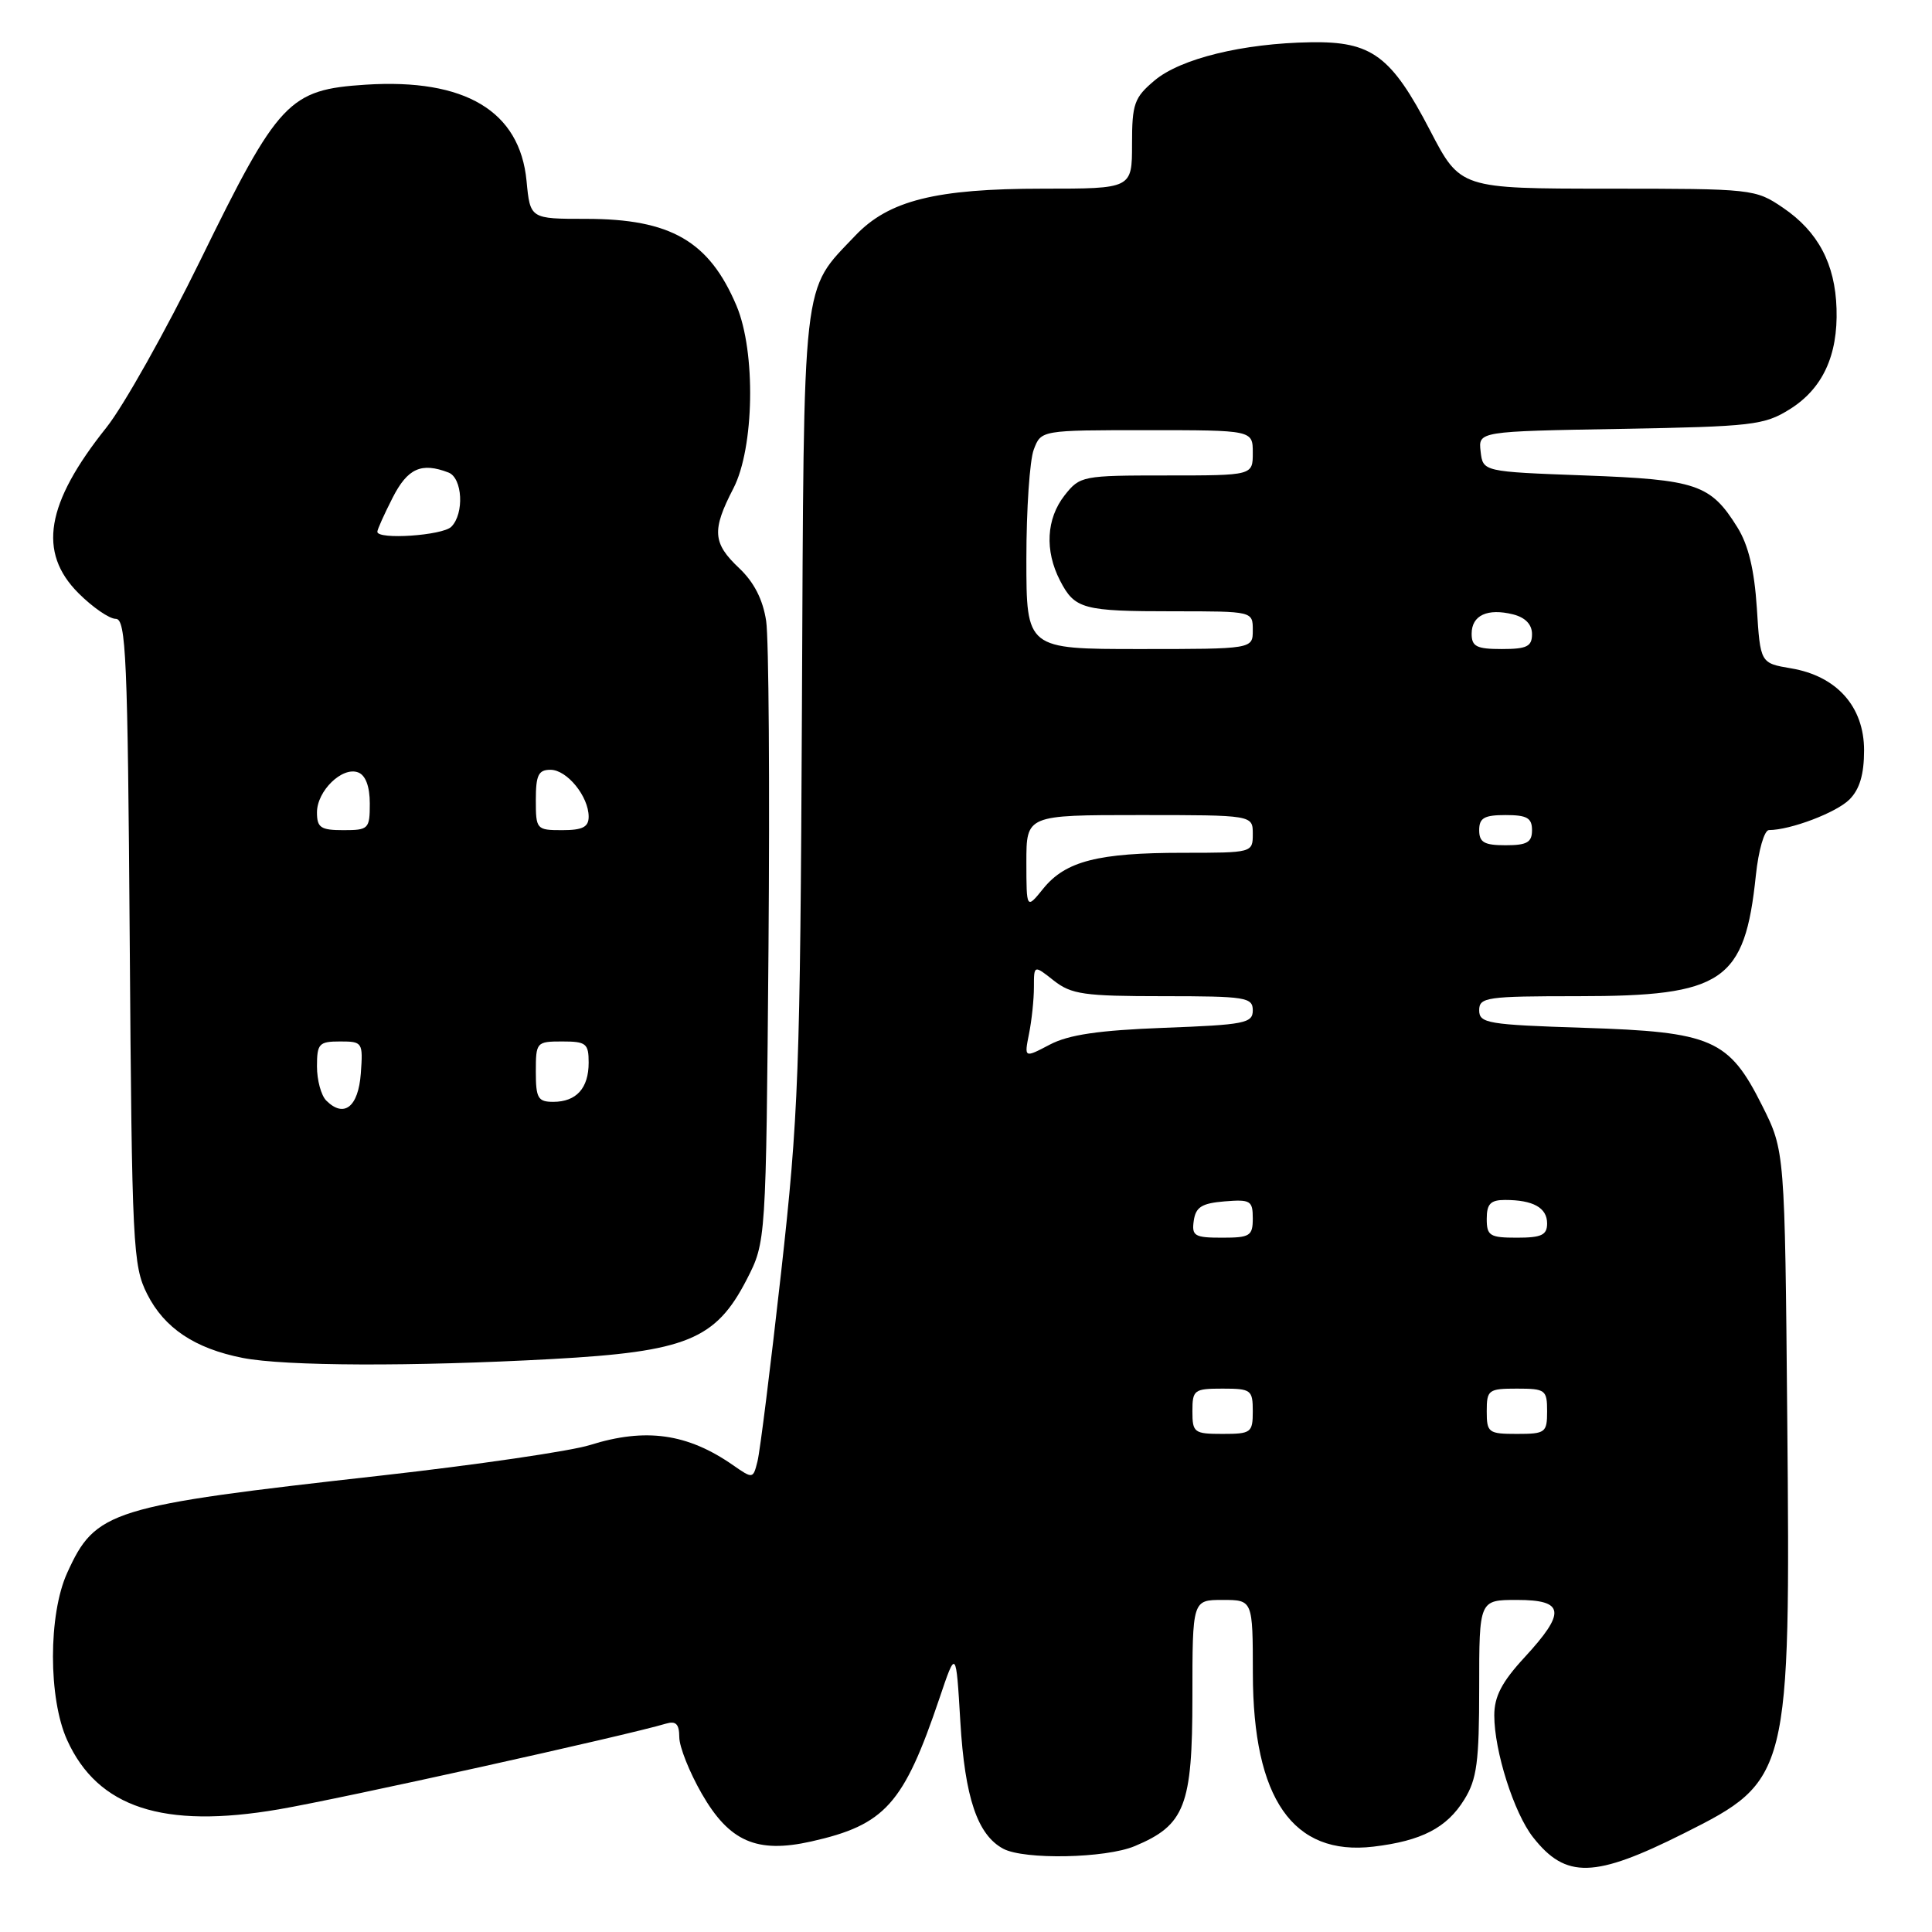 <?xml version="1.0" encoding="UTF-8" standalone="no"?>
<!DOCTYPE svg PUBLIC "-//W3C//DTD SVG 1.1//EN" "http://www.w3.org/Graphics/SVG/1.1/DTD/svg11.dtd" >
<svg xmlns="http://www.w3.org/2000/svg" xmlns:xlink="http://www.w3.org/1999/xlink" version="1.1" viewBox="0 0 256 256">
 <g >
 <path fill="currentColor"
d=" M 223.14 242.92 C 237.12 235.91 237.25 235.39 236.82 188.00 C 236.50 152.50 236.50 152.50 233.50 146.51 C 229.08 137.69 226.88 136.73 209.84 136.19 C 197.14 135.78 196.00 135.59 196.00 133.87 C 196.00 132.14 196.97 132.00 209.10 132.00 C 228.35 132.00 231.19 130.07 232.66 115.99 C 233.01 112.66 233.78 110.00 234.39 109.99 C 237.26 109.98 243.33 107.67 245.06 105.94 C 246.41 104.59 247.00 102.62 247.00 99.42 C 247.00 93.64 243.39 89.58 237.33 88.56 C 233.25 87.87 233.25 87.87 232.79 80.56 C 232.46 75.50 231.67 72.21 230.21 69.87 C 226.66 64.17 224.84 63.55 210.00 63.00 C 196.50 62.50 196.50 62.50 196.19 59.83 C 195.88 57.16 195.88 57.16 214.69 56.83 C 232.17 56.52 233.76 56.34 237.13 54.24 C 241.49 51.53 243.55 47.12 243.35 40.90 C 243.17 34.96 240.90 30.68 236.26 27.53 C 232.59 25.04 232.25 25.00 213.02 25.00 C 193.50 24.99 193.50 24.99 189.50 17.30 C 184.34 7.37 181.76 5.47 173.68 5.60 C 164.70 5.74 156.44 7.76 152.99 10.66 C 150.29 12.93 150.00 13.75 150.00 19.09 C 150.00 25.00 150.00 25.00 138.18 25.00 C 123.99 25.00 117.76 26.56 113.33 31.22 C 106.19 38.75 106.53 35.77 106.26 93.81 C 106.03 142.15 105.82 147.83 103.49 168.71 C 102.10 181.13 100.70 192.36 100.37 193.64 C 99.79 195.96 99.76 195.97 97.14 194.15 C 91.10 189.94 85.55 189.16 78.19 191.47 C 75.61 192.28 63.15 194.10 50.50 195.52 C 14.51 199.55 12.67 200.12 8.90 208.42 C 6.39 213.94 6.39 225.06 8.90 230.58 C 12.96 239.53 21.63 242.37 36.92 239.75 C 45.15 238.35 83.11 229.94 88.25 228.39 C 89.56 228.00 90.00 228.44 90.01 230.18 C 90.01 231.46 91.35 234.82 92.98 237.66 C 96.63 244.02 100.27 245.62 107.47 244.01 C 117.29 241.81 119.74 239.07 124.49 225.01 C 126.68 218.52 126.68 218.52 127.25 228.14 C 127.85 238.21 129.52 243.14 132.94 244.97 C 135.72 246.45 146.50 246.24 150.36 244.62 C 157.01 241.84 158.00 239.29 158.00 224.87 C 158.00 212.00 158.00 212.00 162.00 212.00 C 166.00 212.00 166.00 212.00 166.01 221.75 C 166.03 238.35 171.32 245.95 181.98 244.69 C 188.37 243.93 191.71 242.20 194.02 238.46 C 195.70 235.76 196.00 233.47 196.00 223.63 C 196.00 212.00 196.00 212.00 201.00 212.00 C 207.33 212.00 207.54 213.61 202.00 219.62 C 199.00 222.87 198.00 224.79 198.00 227.30 C 198.00 232.02 200.61 240.24 203.14 243.45 C 207.49 248.98 211.26 248.88 223.14 242.92 Z  M 73.14 180.08 C 90.97 179.10 94.84 177.52 98.95 169.53 C 101.50 164.56 101.50 164.56 101.83 125.53 C 102.00 104.06 101.87 84.60 101.52 82.28 C 101.09 79.45 99.92 77.15 97.94 75.28 C 94.43 71.97 94.30 70.27 97.18 64.71 C 99.95 59.35 100.17 46.62 97.59 40.51 C 93.97 31.95 88.87 29.00 77.66 29.00 C 70.25 29.00 70.25 29.00 69.77 23.97 C 68.88 14.71 61.63 10.38 48.47 11.22 C 38.26 11.88 36.91 13.31 26.54 34.50 C 21.96 43.85 16.36 53.82 14.09 56.66 C 6.07 66.71 4.98 73.18 10.40 78.60 C 12.27 80.47 14.49 82.00 15.34 82.00 C 16.70 82.00 16.92 87.04 17.19 124.75 C 17.48 165.17 17.61 167.72 19.50 171.47 C 21.77 175.98 25.81 178.68 32.15 179.93 C 37.76 181.03 54.64 181.09 73.14 180.08 Z  M 158.00 187.00 C 158.00 184.17 158.22 184.00 162.00 184.00 C 165.78 184.00 166.00 184.17 166.00 187.00 C 166.00 189.83 165.78 190.00 162.00 190.00 C 158.22 190.00 158.00 189.83 158.00 187.00 Z  M 197.00 187.00 C 197.00 184.17 197.22 184.00 201.00 184.00 C 204.78 184.00 205.00 184.17 205.00 187.00 C 205.00 189.83 204.78 190.00 201.00 190.00 C 197.22 190.00 197.00 189.83 197.00 187.00 Z  M 158.18 161.75 C 158.44 159.94 159.24 159.44 162.25 159.19 C 165.69 158.91 166.00 159.09 166.00 161.44 C 166.00 163.77 165.63 164.00 161.93 164.00 C 158.28 164.00 157.89 163.77 158.18 161.75 Z  M 197.00 161.50 C 197.00 159.52 197.51 159.00 199.42 159.00 C 203.15 159.00 205.00 160.03 205.00 162.11 C 205.00 163.65 204.26 164.00 201.00 164.00 C 197.40 164.00 197.00 163.75 197.00 161.50 Z  M 136.35 136.98 C 136.71 135.20 137.00 132.42 137.00 130.80 C 137.00 127.85 137.00 127.85 139.63 129.93 C 141.96 131.76 143.65 132.00 154.13 132.00 C 165.07 132.00 166.00 132.15 166.00 133.88 C 166.00 135.58 164.92 135.79 154.25 136.19 C 145.58 136.52 141.61 137.10 139.10 138.42 C 135.71 140.20 135.71 140.20 136.35 136.98 Z  M 136.00 114.25 C 136.00 108.00 136.00 108.00 151.00 108.00 C 166.00 108.00 166.00 108.00 166.00 110.50 C 166.00 112.99 165.95 113.00 156.74 113.00 C 145.51 113.00 141.20 114.10 138.25 117.73 C 136.01 120.50 136.01 120.50 136.00 114.25 Z  M 196.00 110.00 C 196.00 108.38 196.67 108.00 199.50 108.00 C 202.33 108.00 203.00 108.38 203.00 110.00 C 203.00 111.62 202.33 112.00 199.50 112.00 C 196.67 112.00 196.00 111.62 196.00 110.00 Z  M 136.00 74.07 C 136.00 67.50 136.44 60.98 136.98 59.57 C 137.95 57.00 137.95 57.00 151.98 57.00 C 166.00 57.00 166.00 57.00 166.00 60.00 C 166.00 63.00 166.00 63.00 154.57 63.00 C 143.42 63.00 143.10 63.06 141.07 65.63 C 138.64 68.73 138.41 72.96 140.46 76.93 C 142.42 80.72 143.48 81.00 155.58 81.00 C 166.00 81.00 166.00 81.00 166.00 83.50 C 166.00 86.00 166.00 86.00 151.00 86.00 C 136.00 86.00 136.00 86.00 136.00 74.07 Z  M 195.00 83.97 C 195.00 81.53 197.10 80.56 200.50 81.41 C 202.11 81.82 203.00 82.74 203.00 84.02 C 203.00 85.66 202.32 86.00 199.00 86.00 C 195.65 86.00 195.00 85.67 195.00 83.97 Z  M 43.23 145.83 C 42.55 145.15 42.00 143.12 42.00 141.30 C 42.00 138.29 42.27 138.00 45.06 138.00 C 48.04 138.00 48.11 138.11 47.81 142.24 C 47.48 146.69 45.58 148.18 43.23 145.83 Z  M 71.00 142.00 C 71.00 138.10 71.08 138.00 74.50 138.00 C 77.67 138.00 78.00 138.27 78.00 140.80 C 78.00 144.20 76.37 146.00 73.30 146.00 C 71.28 146.00 71.00 145.51 71.00 142.00 Z  M 42.00 107.65 C 42.00 104.80 45.35 101.54 47.46 102.35 C 48.44 102.72 49.00 104.21 49.00 106.47 C 49.00 109.84 48.84 110.00 45.50 110.00 C 42.50 110.00 42.00 109.67 42.00 107.65 Z  M 71.00 106.00 C 71.00 102.71 71.34 102.00 72.94 102.00 C 75.13 102.00 78.00 105.53 78.00 108.22 C 78.00 109.59 77.19 110.00 74.50 110.00 C 71.08 110.00 71.00 109.90 71.00 106.00 Z  M 50.00 70.46 C 50.00 70.16 50.91 68.14 52.02 65.96 C 54.01 62.05 55.83 61.23 59.42 62.61 C 61.29 63.32 61.54 68.06 59.80 69.80 C 58.64 70.96 50.00 71.55 50.00 70.46 Z "/>
</g>
</svg>